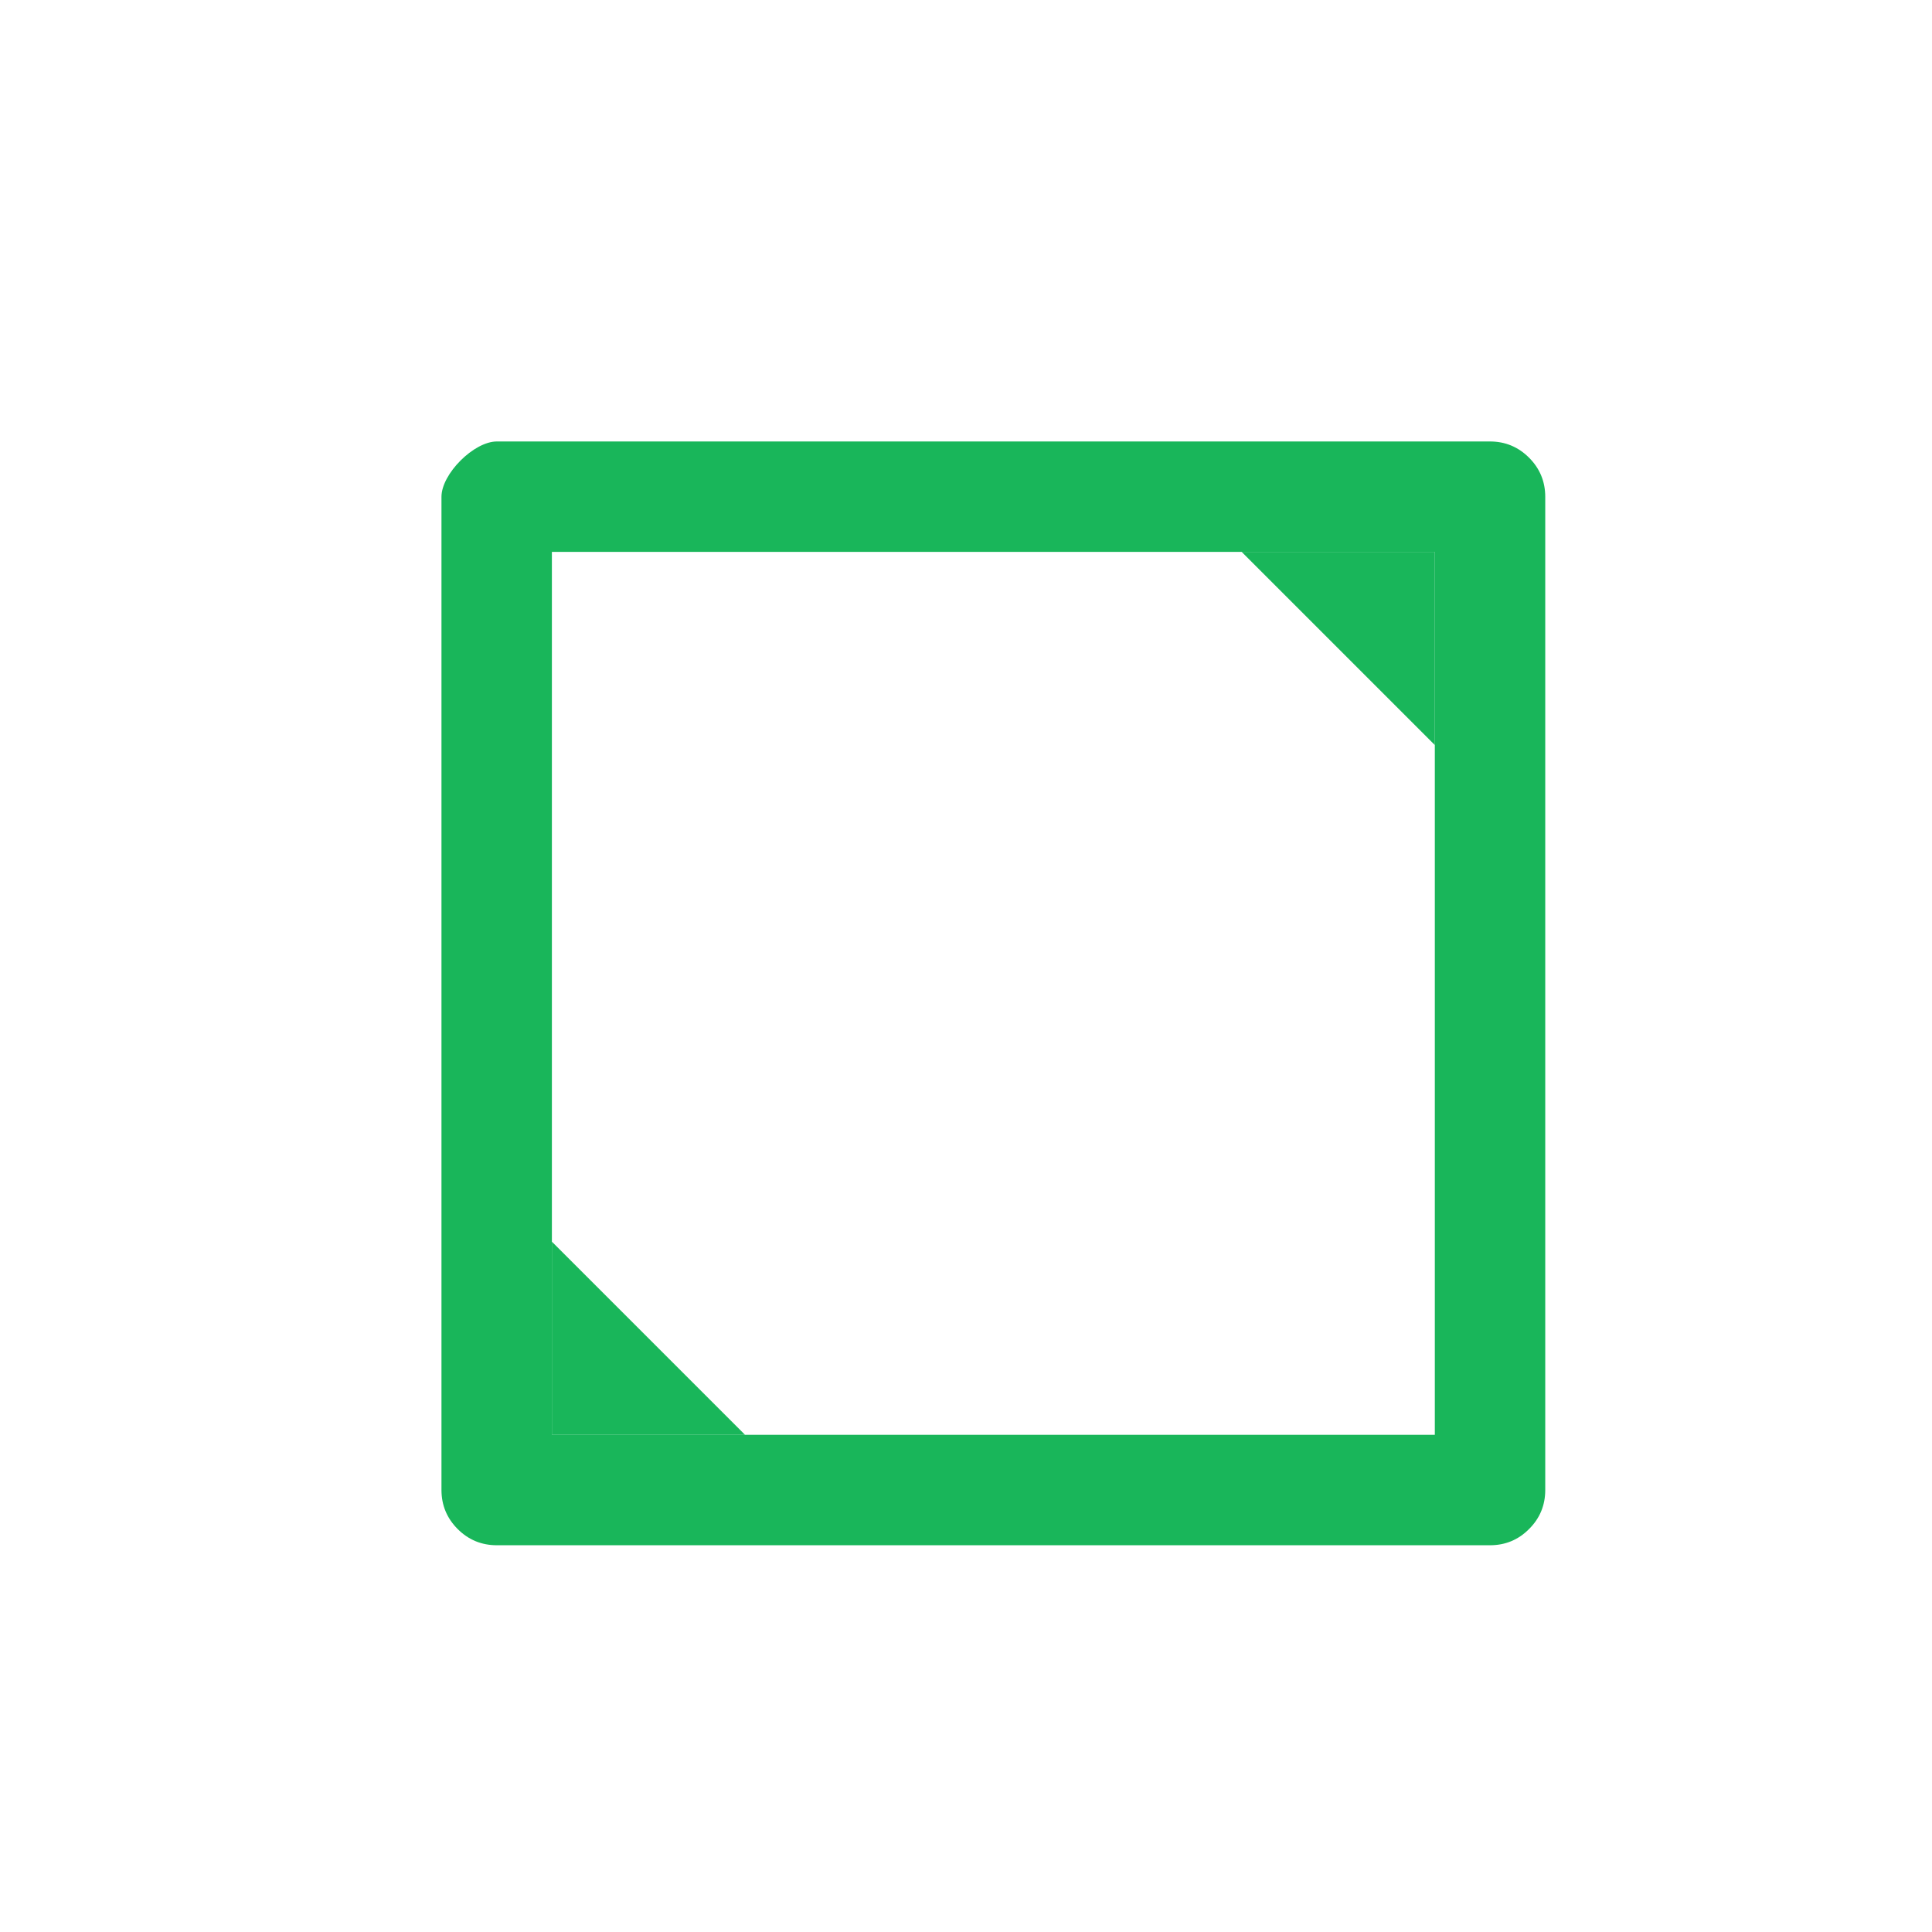 <?xml version='1.0' encoding='UTF-8' standalone='no'?>
<svg baseProfile="tiny" height="5.292mm" version="1.2" viewBox="0 0 35 35" width="5.292mm" xmlns="http://www.w3.org/2000/svg" xmlns:xlink="http://www.w3.org/1999/xlink">
    <style id="current-color-scheme" type="text/css">.ColorScheme-Text {color:#00ae49;}</style>
    <title>Qt SVG Document</title>
    <desc>Auto-generated by Klassy window decoration</desc>
    <defs/>
    <g fill="none" fill-rule="evenodd" stroke="black" stroke-linecap="square" stroke-linejoin="bevel" stroke-width="1">
        <g fill="#00ae49" fill-opacity="0.9" font-family="Noto Sans" font-size="23.333" font-style="normal" font-weight="400" stroke="none" transform="matrix(1.944,0,0,1.944,0,0)">
            <path d="M4.114,4.63 C4.114,4.416 4.416,4.114 4.63,4.114 L13.885,4.114 C14.027,4.114 14.149,4.165 14.249,4.265 C14.35,4.366 14.4,4.488 14.4,4.63 L14.4,13.885 C14.4,14.027 14.35,14.149 14.249,14.249 C14.149,14.35 14.027,14.4 13.885,14.4 L4.63,14.4 C4.488,14.4 4.366,14.35 4.265,14.249 C4.165,14.149 4.114,14.027 4.114,13.885 L4.114,4.63 M5.143,4.63 L5.143,13.885 C5.143,13.742 5.094,13.622 4.993,13.521 C4.893,13.421 4.772,13.371 4.63,13.371 L13.885,13.371 C13.742,13.371 13.622,13.421 13.521,13.521 C13.421,13.622 13.371,13.742 13.371,13.885 L13.371,4.63 C13.371,4.772 13.421,4.893 13.521,4.993 C13.622,5.094 13.742,5.143 13.885,5.143 L4.63,5.143 C4.842,5.143 5.143,4.842 5.143,4.63 " fill-rule="nonzero" vector-effect="none"/>
            <path d="M13.371,5.143 L13.371,6.943 L11.571,5.143 L13.371,5.143" fill-rule="evenodd" vector-effect="none"/>
            <path d="M5.143,13.371 L5.143,11.571 L6.943,13.371 L5.143,13.371" fill-rule="evenodd" vector-effect="none"/>
        </g>
    </g>
</svg>

